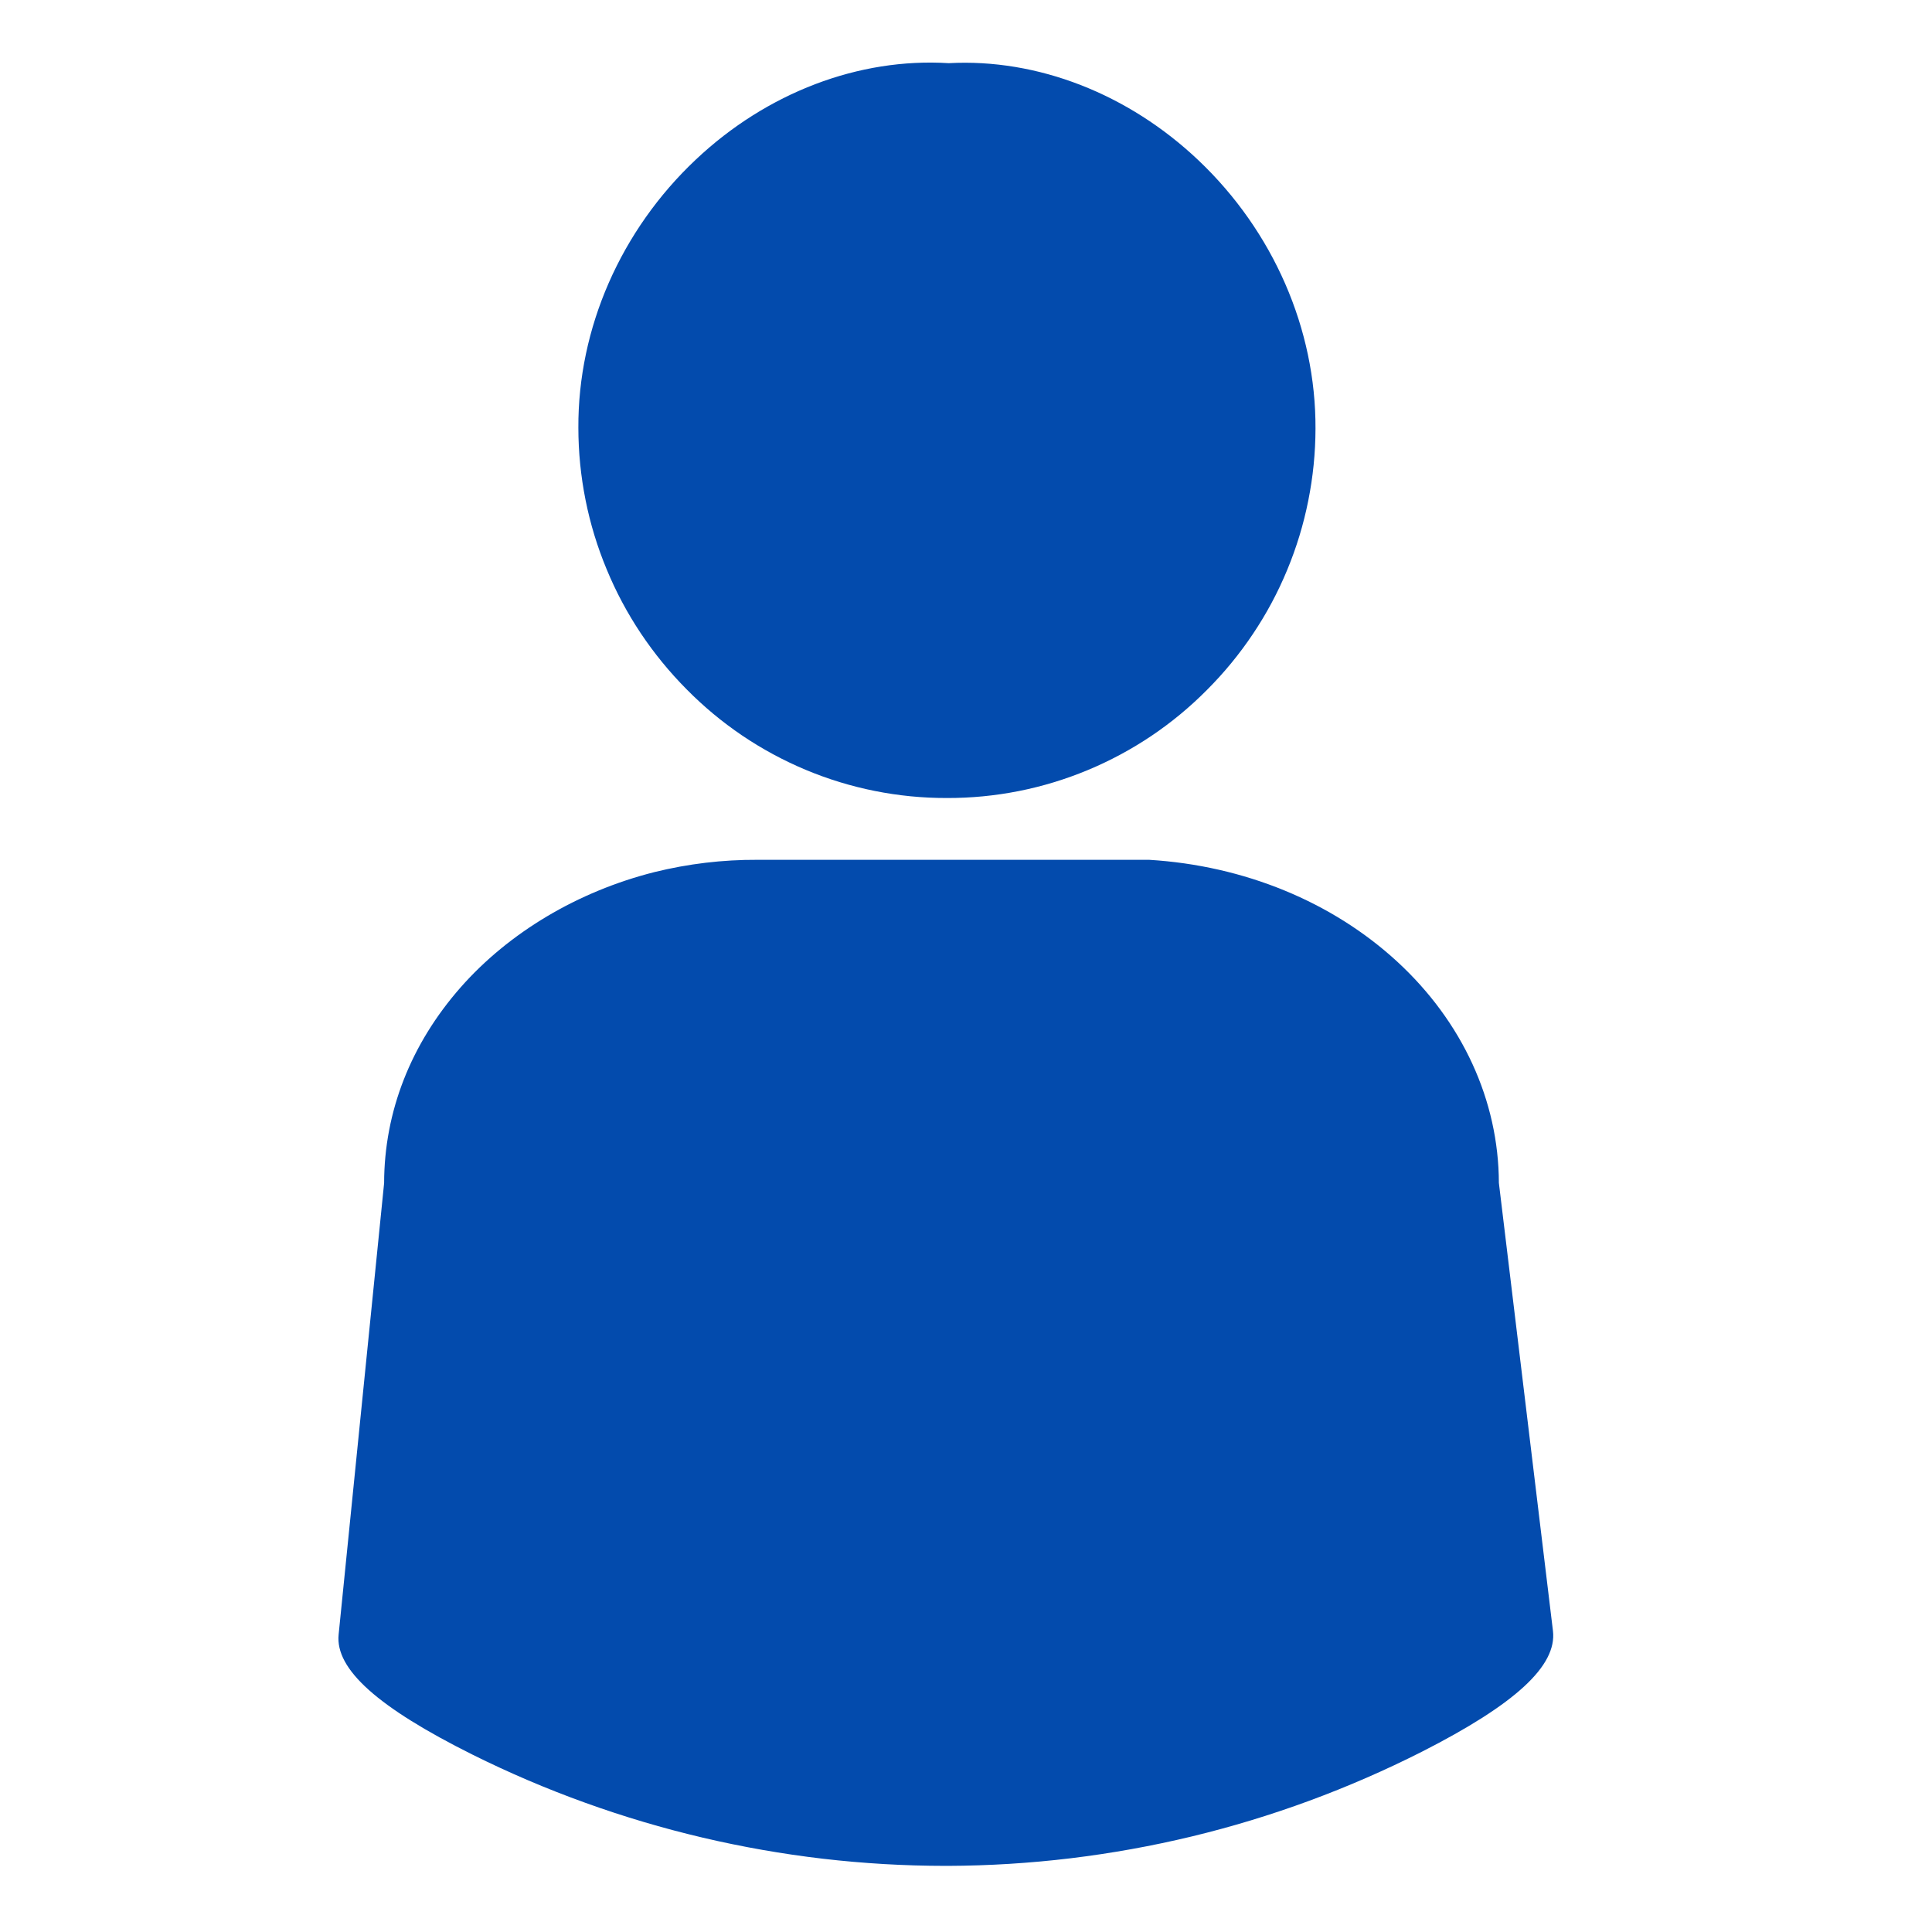 <svg version="1.2" xmlns="http://www.w3.org/2000/svg" viewBox="0 0 304 423" width="423" height="423">
	<title>personal</title>
	<defs>
		<clipPath clipPathUnits="userSpaceOnUse" id="cp1">
			<path d="m14.29 186.93h266.59v221.56h-266.59z"/>
		</clipPath>
	</defs>
	<style>
		.s0 { fill: #034bad } 
	</style>
	<path class="s0" d="m147.82 174.72h-0.09q-7.94 0.01-15.73-1.55-7.79-1.56-15.12-4.63-7.32-3.07-13.91-7.52-6.57-4.45-12.15-10.11-5.61-5.65-10.04-12.28-4.42-6.63-7.46-14-3.06-7.35-4.62-15.17-1.56-7.82-1.57-15.78c-0.11-21.82 9.27-43.26 25.75-58.77 15.51-14.62 35.67-22.31 55.34-21.08 19.41-1.05 39.33 6.7 54.69 21.28 16.39 15.55 25.71 36.97 25.61 58.76q-0.02 7.97-1.59 15.78-1.56 7.81-4.62 15.17-3.05 7.36-7.49 13.98-4.43 6.62-10.06 12.25-5.59 5.64-12.17 10.07-6.6 4.43-13.92 7.48-7.33 3.05-15.12 4.6-7.79 1.54-15.73 1.52z"/>
	<g id="Clip-Path" clip-path="url(#cp1)">
		<g>
			<path class="s0" d="m147.41 408.52q-13.41-0.01-26.73-1.56-13.32-1.56-26.37-4.63-13.05-3.07-25.66-7.62-12.62-4.54-24.63-10.51c-20.8-10.37-30.15-18.74-29.38-26.32l9.96-98.86c0.03-15.62 5.84-30.43 16.76-42.85 10.59-12.02 25.63-20.97 42.34-25.21q11.18-2.77 22.7-2.71h85.69c20.79 1.26 40.09 9.19 54.33 22.3 14.24 13.12 22.2 30.38 22.25 48.44l11.84 98.08c0.91 7.62-8.19 16.03-28.68 26.45q-12.03 6.09-24.68 10.75-12.65 4.66-25.76 7.82-13.11 3.15-26.5 4.77-13.38 1.61-26.86 1.66z"/>
		</g>
	</g>
</svg>